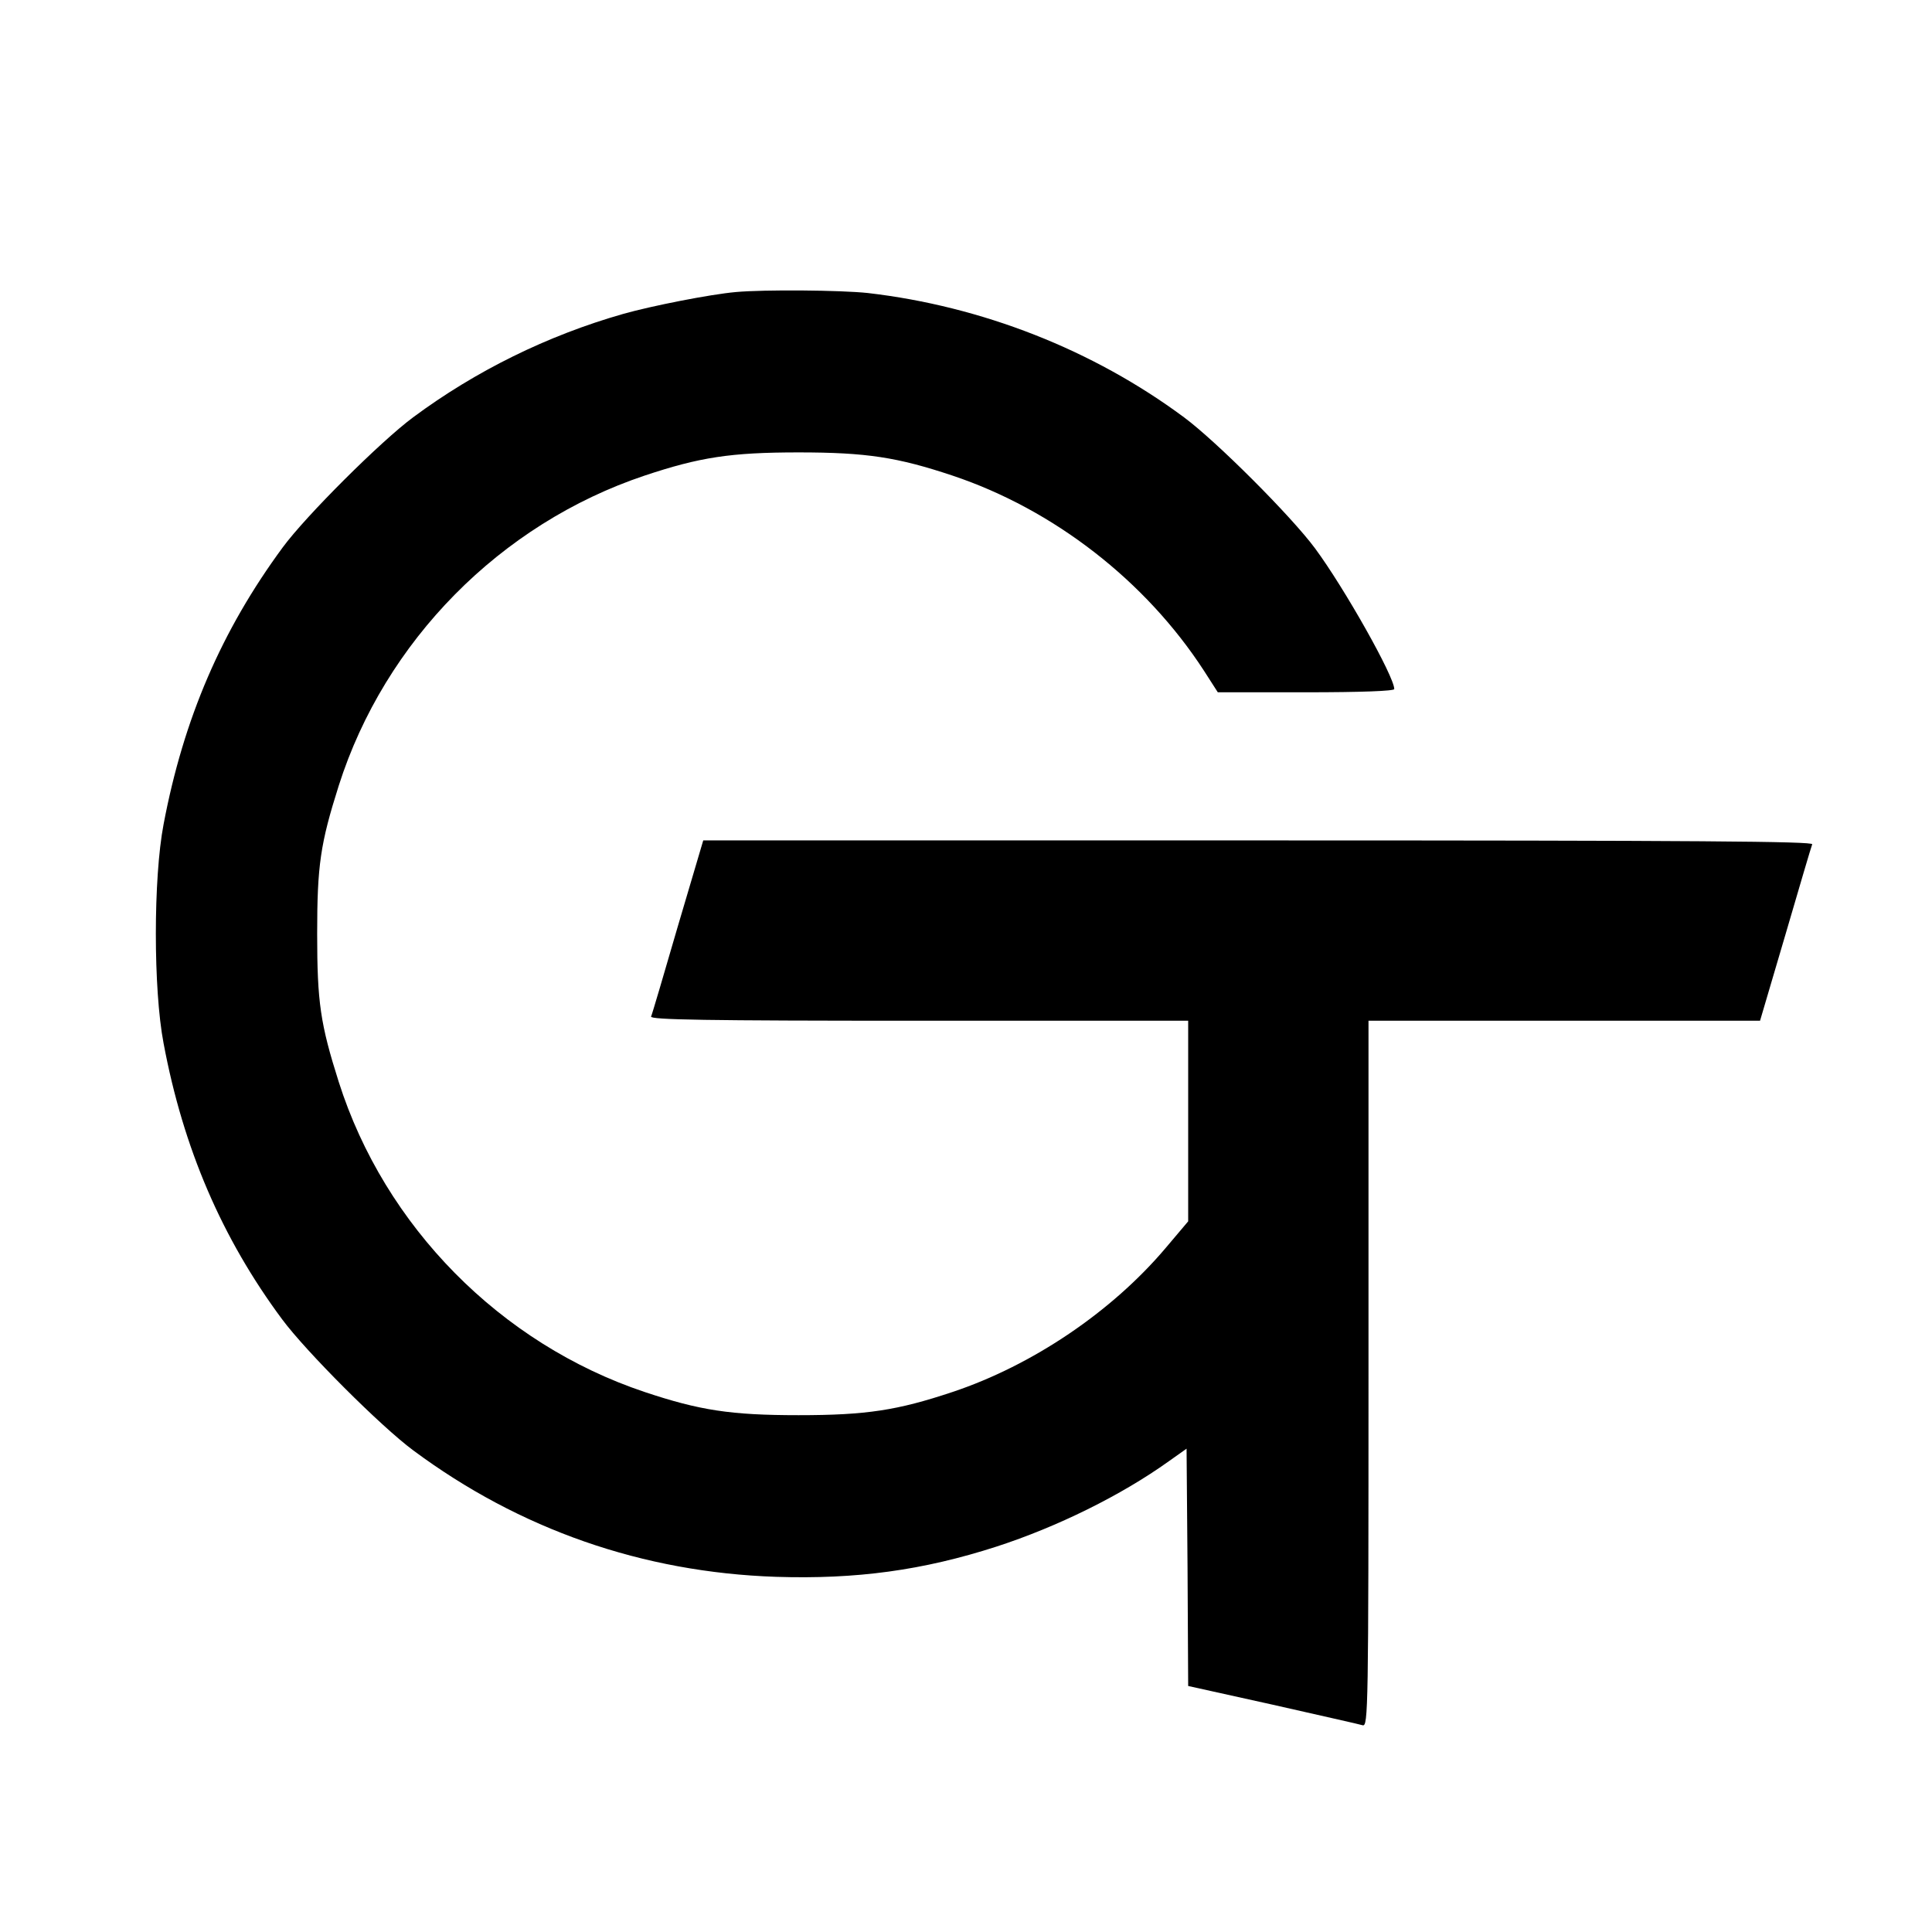 <?xml version="1.0" standalone="no"?>
<!DOCTYPE svg PUBLIC "-//W3C//DTD SVG 20010904//EN"
 "http://www.w3.org/TR/2001/REC-SVG-20010904/DTD/svg10.dtd">
<svg version="1.0" xmlns="http://www.w3.org/2000/svg"
 width="600pt" height="600pt" viewBox="0 0 600 600"
 preserveAspectRatio="xMidYMid meet">

<g transform="translate(0,600) scale(0.1,-0.1)"
fill="#000000" stroke="none">
<path d="M2285 5093 c-79 -7 -262 -43 -350 -68 -235 -67 -458 -177 -652 -321
-100 -74 -333 -306 -405 -404 -190 -258 -308 -532 -370 -860 -32 -167 -32
-513 0 -680 61 -326 181 -605 368 -857 74 -100 307 -333 407 -407 331 -246
713 -379 1127 -393 249 -8 456 20 685 94 188 61 387 159 535 265 l55 39 3
-368 2 -369 262 -58 c145 -33 271 -61 280 -64 17 -4 18 48 18 1092 l0 1096
608 0 608 0 79 268 c43 147 80 273 83 280 3 9 -345 12 -1720 12 l-1724 0 -79
-267 c-43 -148 -80 -274 -83 -280 -3 -10 167 -13 832 -13 l836 0 0 -311 0
-312 -71 -84 c-166 -196 -412 -363 -661 -446 -171 -57 -267 -72 -478 -72 -211
0 -307 15 -478 72 -448 150 -807 514 -950 963 -57 180 -67 247 -67 460 0 213
10 280 67 460 143 449 502 813 950 963 171 57 267 72 478 72 211 0 307 -15
478 -72 314 -105 600 -327 781 -606 l43 -67 274 0 c172 0 274 4 274 10 0 39
-155 314 -246 437 -74 100 -307 333 -407 407 -283 210 -628 345 -982 386 -84
9 -321 11 -410 3z"/>
</g>
</svg>
